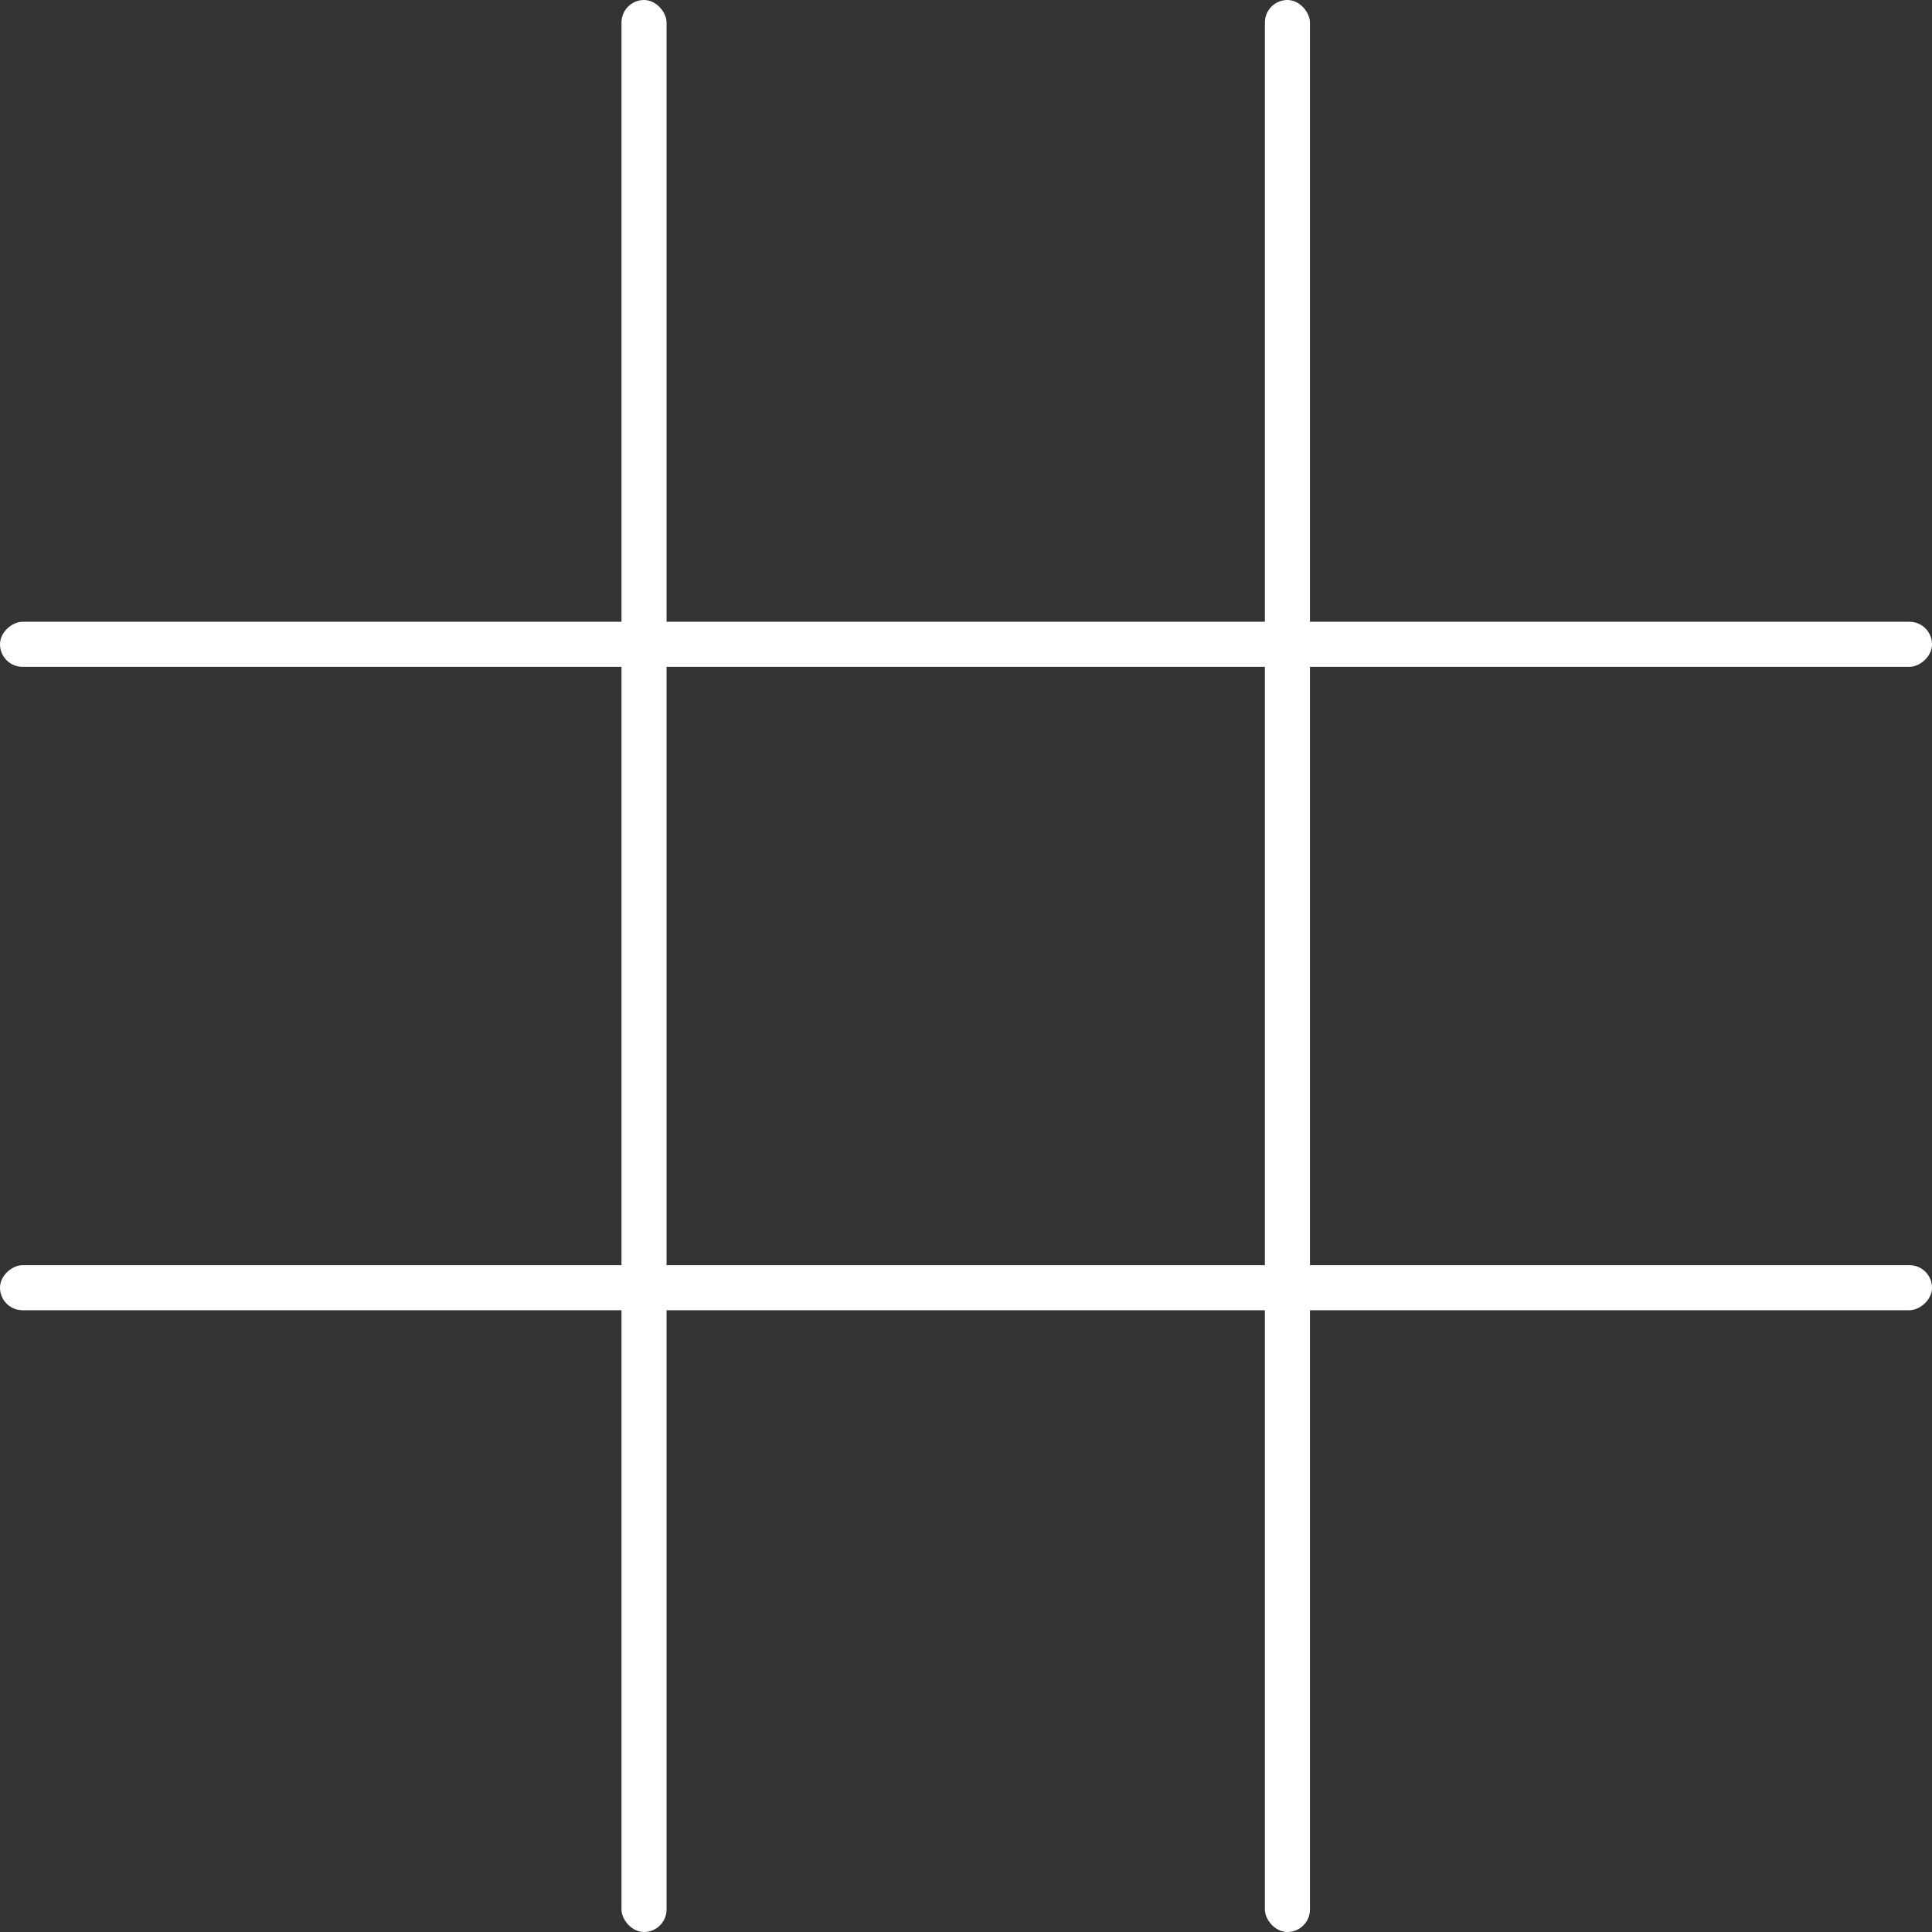 <?xml version="1.0" encoding="UTF-8" standalone="no"?>
<!-- Created with Inkscape (http://www.inkscape.org/) -->

<svg
   xmlns:dc="http://purl.org/dc/elements/1.1/"
   xmlns:cc="http://creativecommons.org/ns#"
   xmlns:rdf="http://www.w3.org/1999/02/22-rdf-syntax-ns#"
   xmlns:svg="http://www.w3.org/2000/svg"
   xmlns="http://www.w3.org/2000/svg"
   xmlns:sodipodi="http://sodipodi.sourceforge.net/DTD/sodipodi-0.dtd"
   xmlns:inkscape="http://www.inkscape.org/namespaces/inkscape"
   width="600"
   height="600"
   viewBox="0 0 600 600"
   id="svg2"
   version="1.1"
   inkscape:version="0.91 r13725"
   sodipodi:docname="drawing.svg">
  <rect x="0" y="0" width="600" height="600" fill="#333333" stroke="none"/>
  <defs
     id="defs4" />
  <sodipodi:namedview
     id="base"
     pagecolor="#ffffff"
     bordercolor="#666666"
     borderopacity="1.0"
     inkscape:pageopacity="0.0"
     inkscape:pageshadow="2"
     inkscape:zoom="0.7"
     inkscape:cx="220.94932"
     inkscape:cy="273.67519"
     inkscape:document-units="px"
     inkscape:current-layer="layer1"
     showgrid="false"
     fit-margin-top="0"
     fit-margin-left="0"
     fit-margin-right="0"
     fit-margin-bottom="0"
     inkscape:showpageshadow="false"
     units="px"
     inkscape:window-width="1315"
     inkscape:window-height="744"
     inkscape:window-x="51"
     inkscape:window-y="24"
     inkscape:window-maximized="1" />
  <g
     inkscape:label="Layer 1"
     inkscape:groupmode="layer"
     id="layer1"
     transform="translate(-68.571,-100.934)">
    <g
       id="g4261"
       style="fill:#ffffff;fill-opacity:1">
      <g
         id="g4236"
         style="fill:#ffffff;fill-opacity:1">
        <rect
           style="fill:#ffffff;fill-opacity:1;stroke:none;stroke-width:40;stroke-miterlimit:4;stroke-dasharray:none;stroke-opacity:1"
           id="rect4138-3-2"
           width="14"
           height="600"
           x="261.579"
           y="100.934"
           ry="7" />
        <rect
           style="fill:#ffffff;fill-opacity:1;stroke:none;stroke-width:40;stroke-miterlimit:4;stroke-dasharray:none;stroke-opacity:1"
           id="rect4138-3-9"
           width="14"
           height="600"
           x="461.391"
           y="100.934"
           ry="7" />
      </g>
      <g
         id="g4236-2"
         transform="matrix(0,-1,1,0,-32.362,769.419)"
         style="fill:#ffffff;fill-opacity:1">
        <rect
           style="fill:#ffffff;fill-opacity:1;stroke:none;stroke-width:40;stroke-miterlimit:4;stroke-dasharray:none;stroke-opacity:1"
           id="rect4138-3-2-7"
           width="14"
           height="600"
           x="261.579"
           y="100.934"
           ry="7" />
        <rect
           style="fill:#ffffff;fill-opacity:1;stroke:none;stroke-width:40;stroke-miterlimit:4;stroke-dasharray:none;stroke-opacity:1"
           id="rect4138-3-9-0"
           width="14"
           height="600"
           x="461.391"
           y="100.934"
           ry="7" />
      </g>
    </g>
  </g>
</svg>
